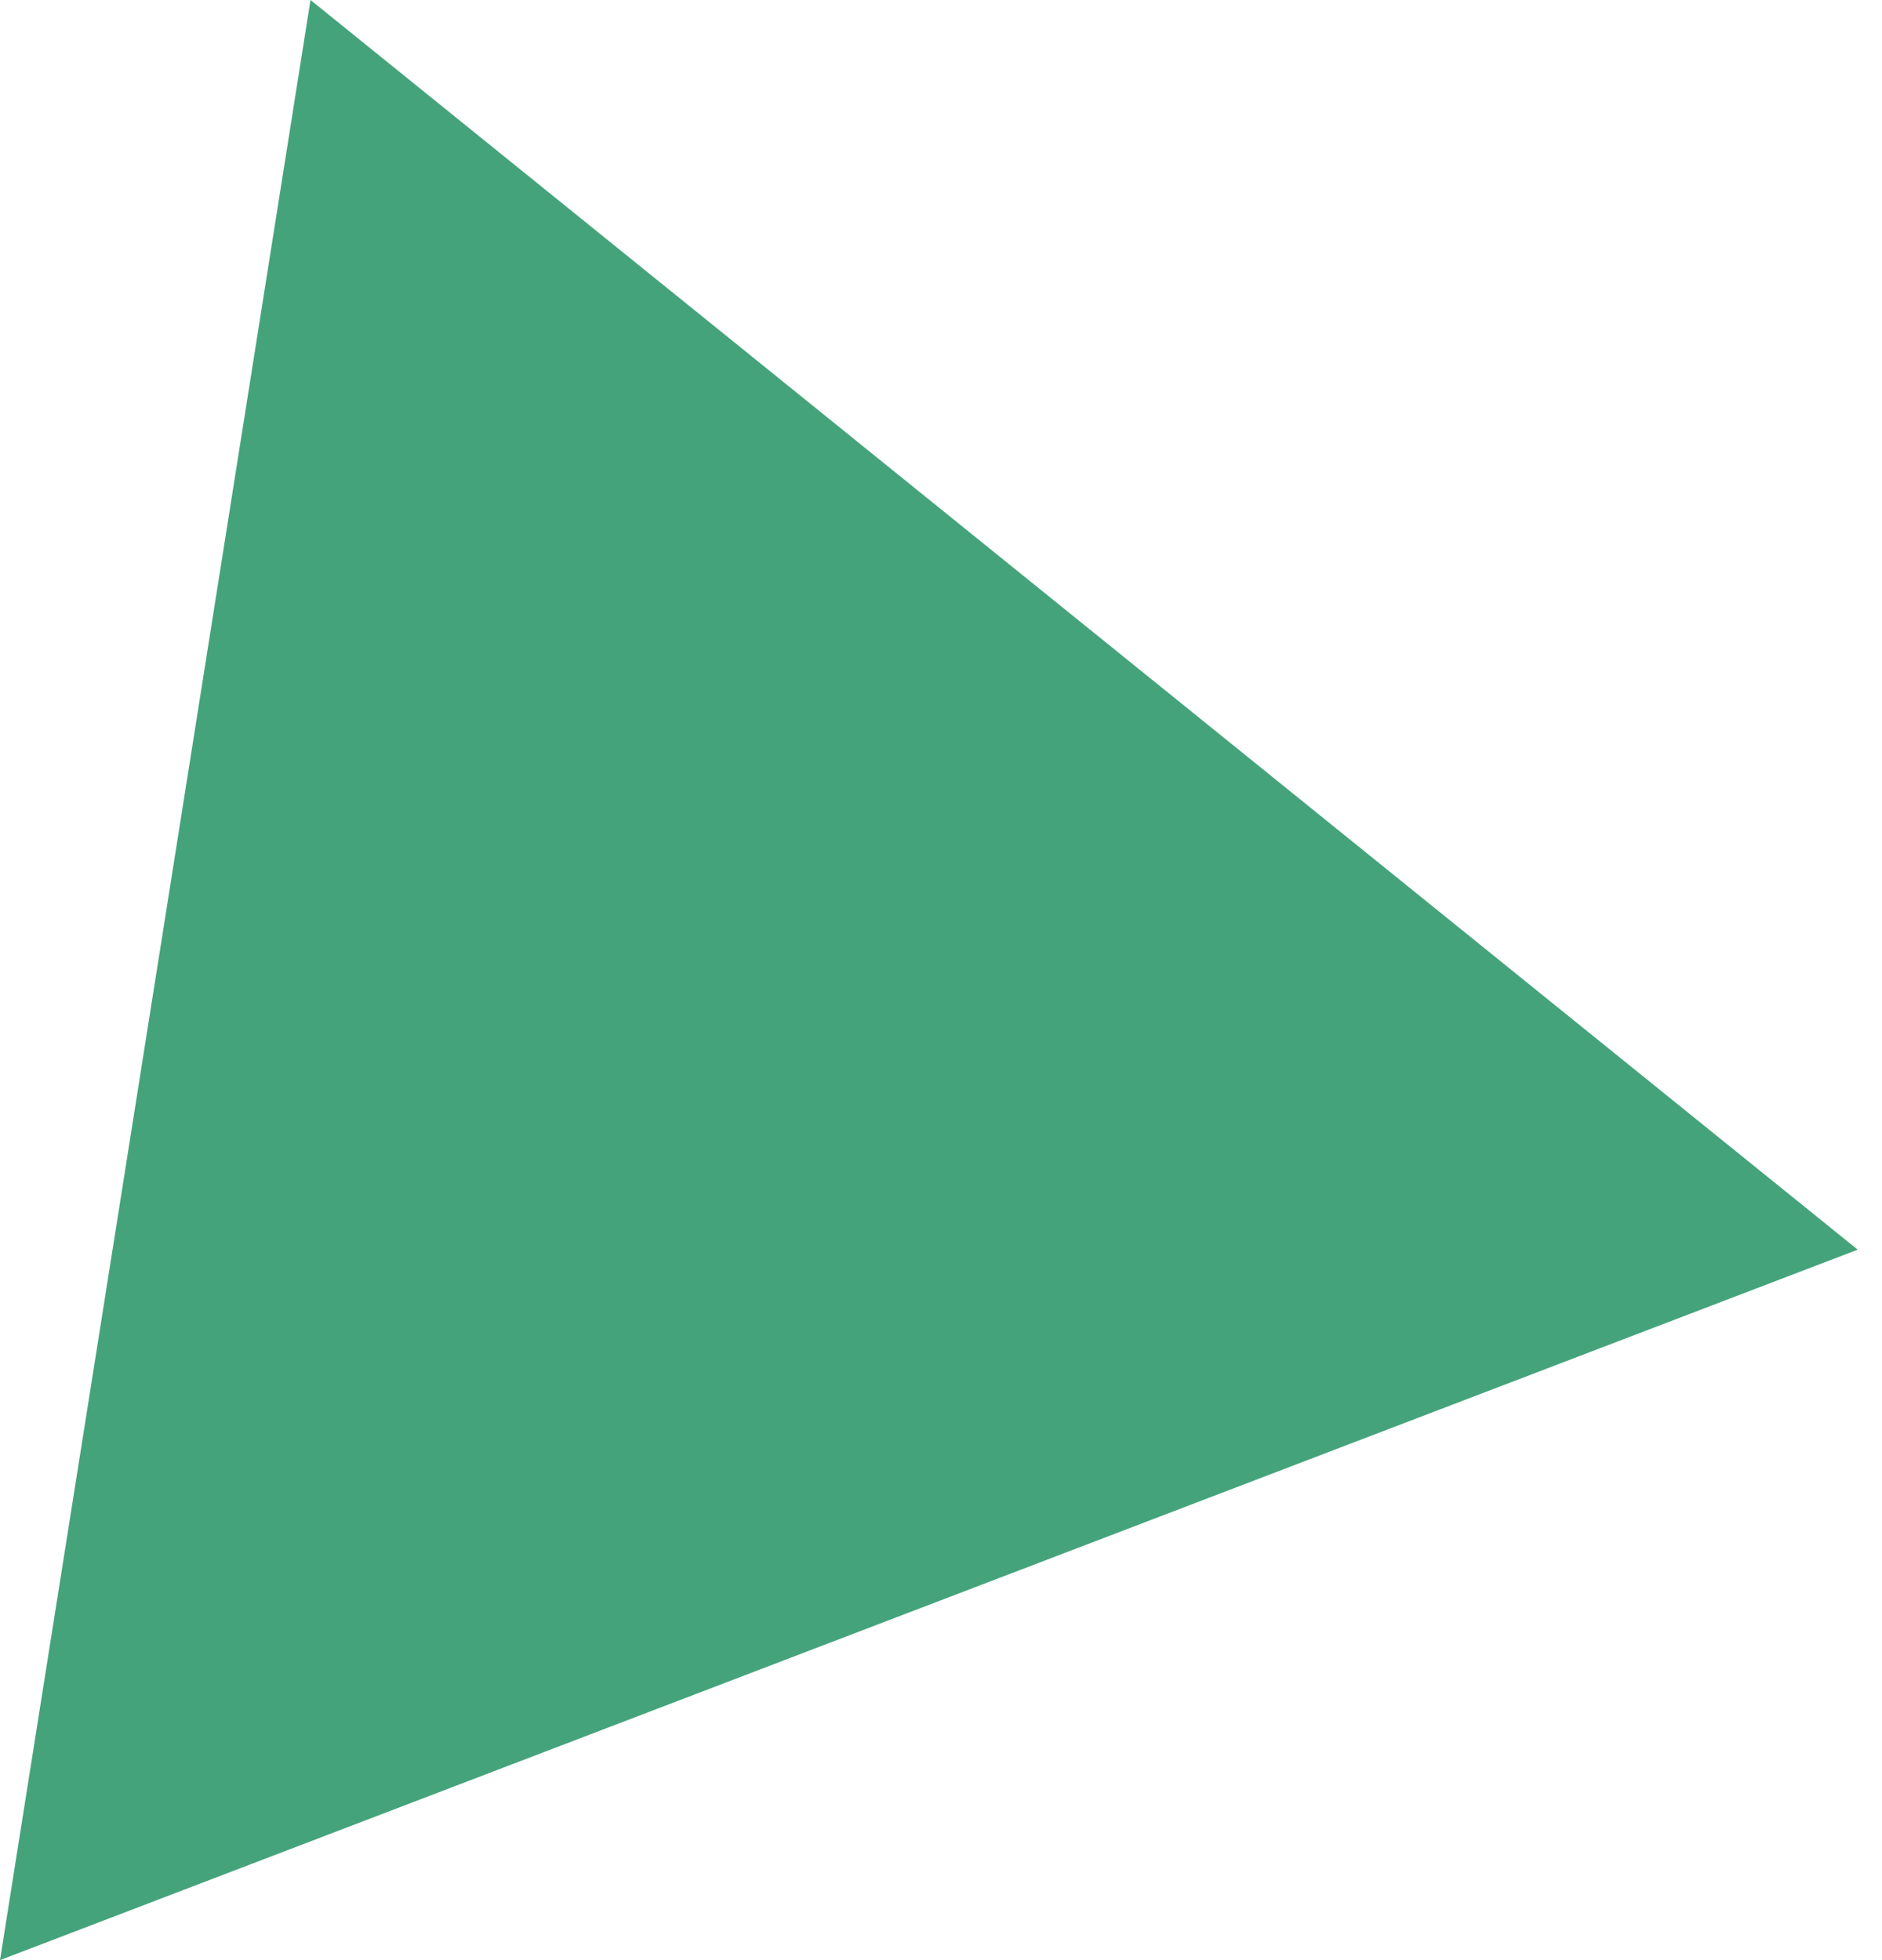 <svg width="72" height="75" viewBox="0 0 72 75" fill="none" xmlns="http://www.w3.org/2000/svg">
<path fill-rule="evenodd" clip-rule="evenodd" d="M71.071 47.816L-4.17807e-06 75L11.879 1.52098e-05L71.071 47.816Z" fill="#45A37C"/>
</svg>
